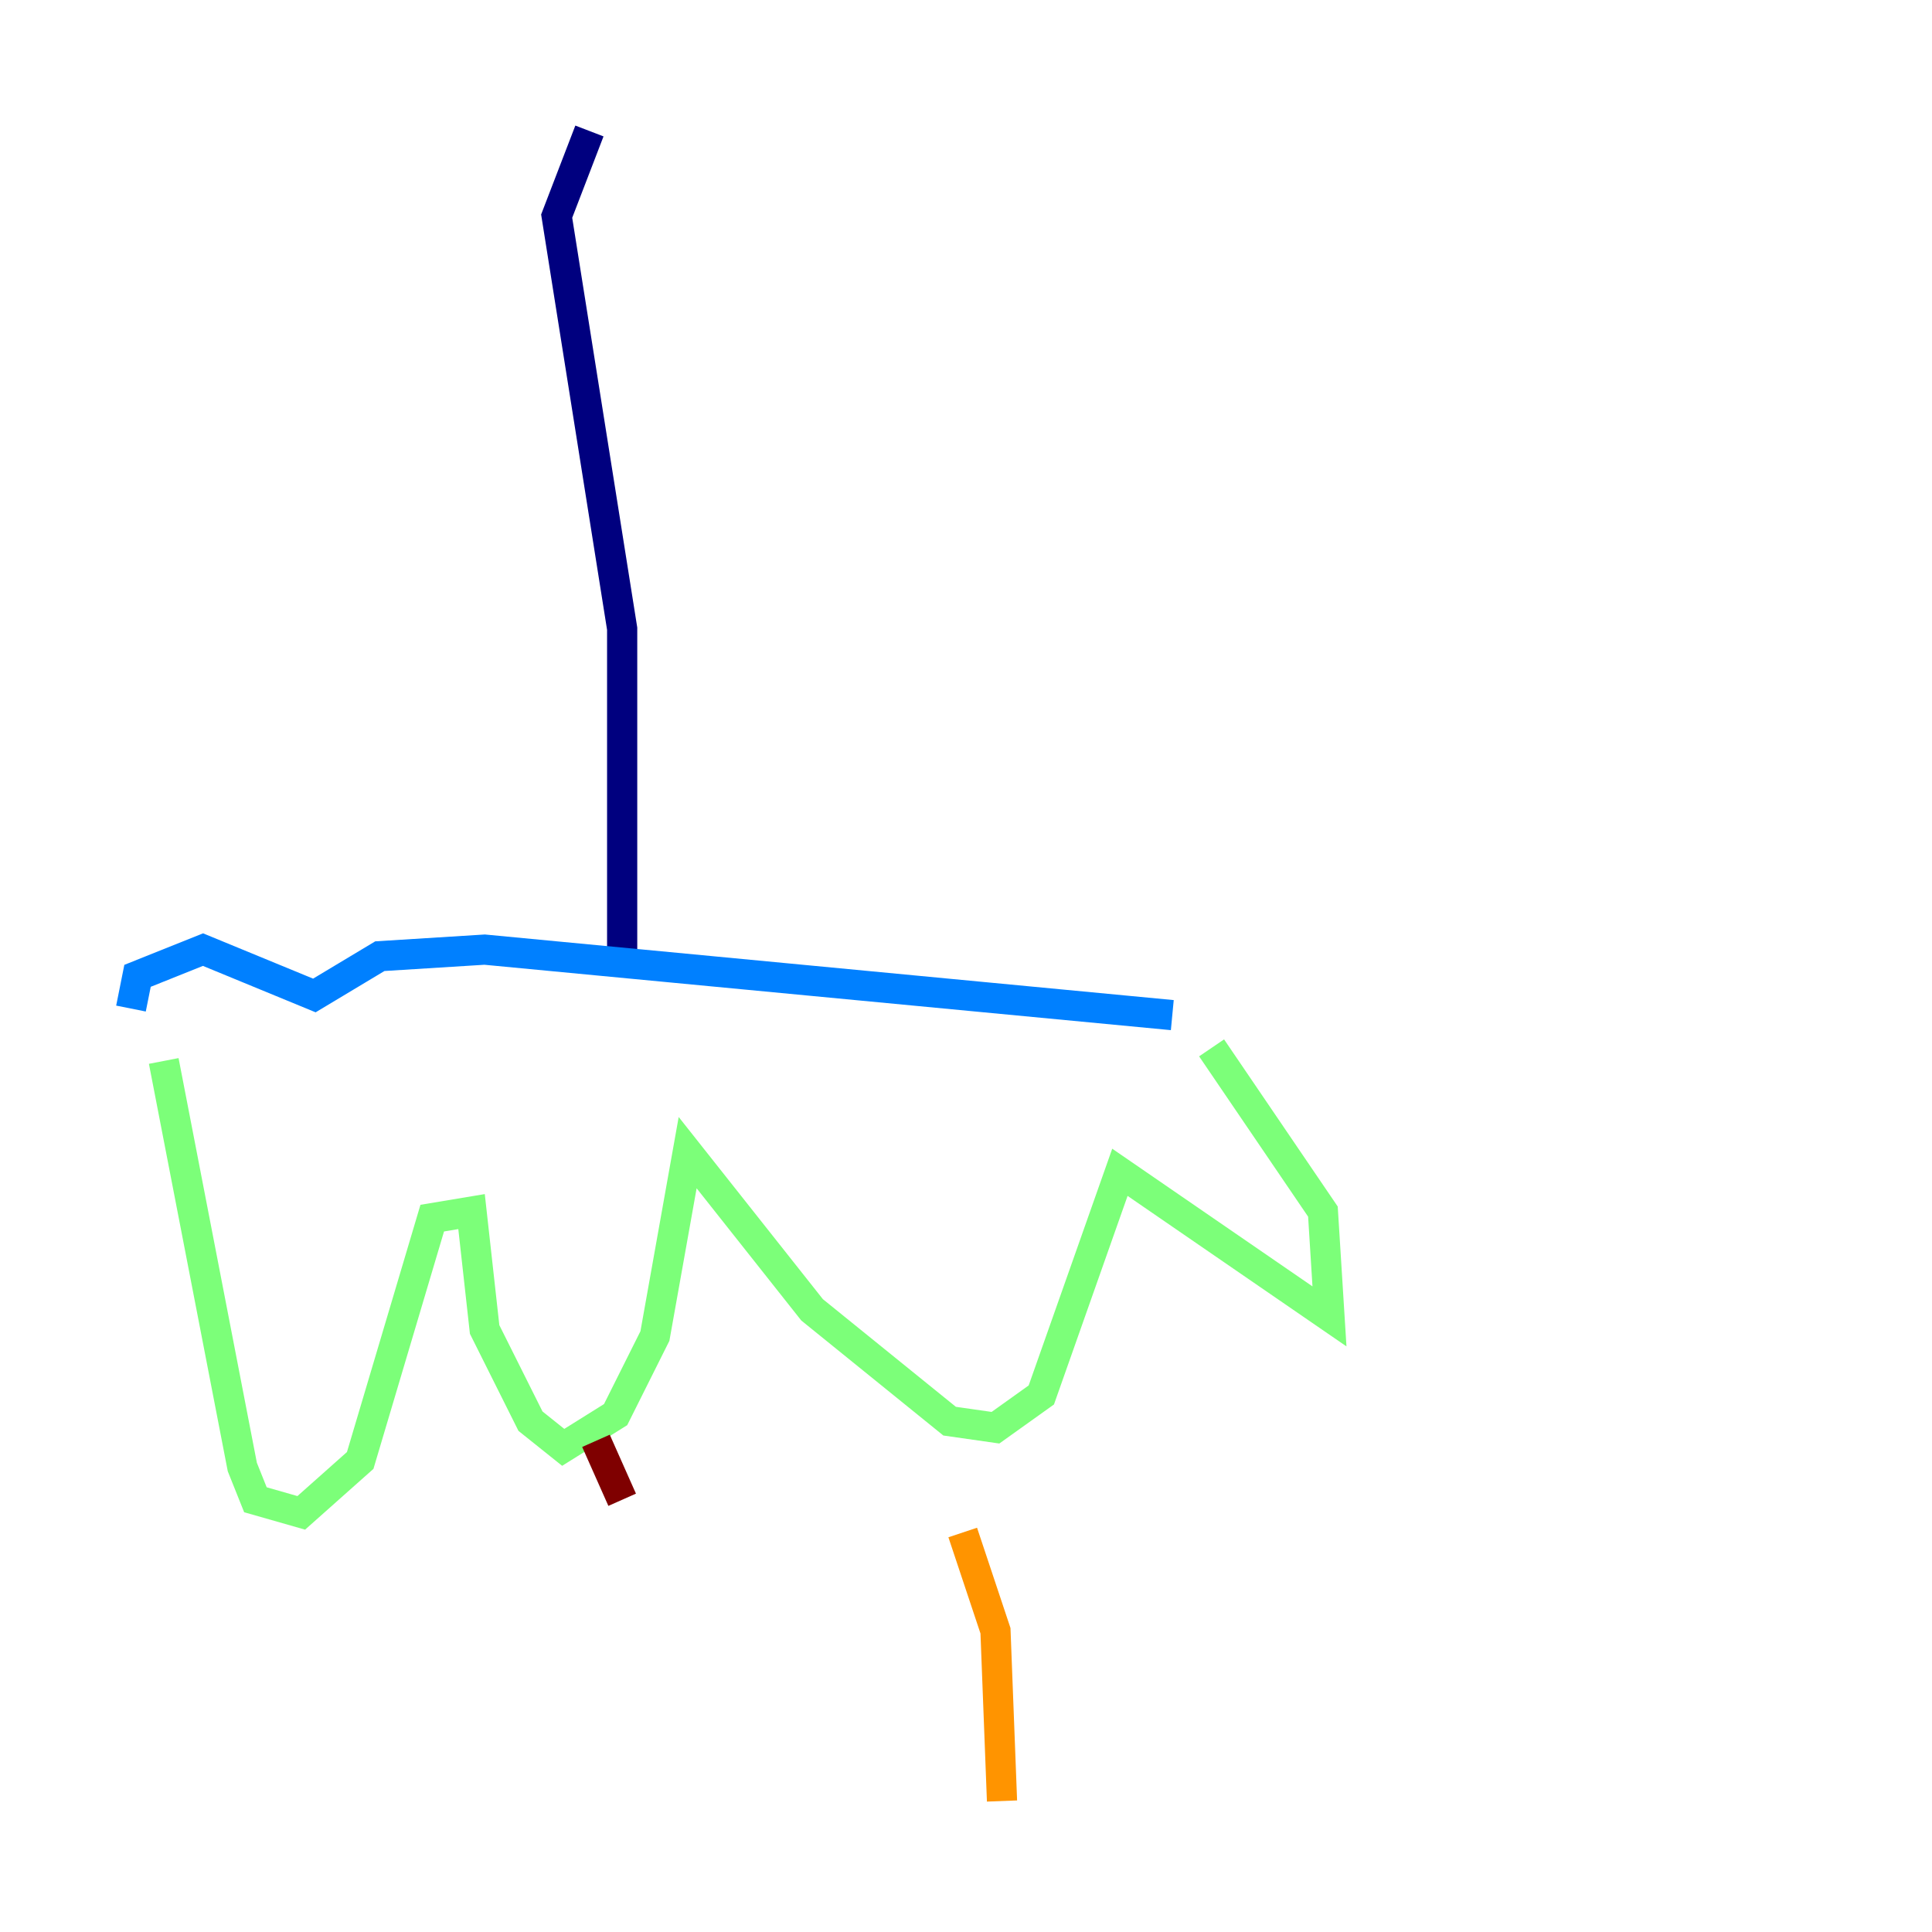 <?xml version="1.0" encoding="utf-8" ?>
<svg baseProfile="tiny" height="128" version="1.2" viewBox="0,0,128,128" width="128" xmlns="http://www.w3.org/2000/svg" xmlns:ev="http://www.w3.org/2001/xml-events" xmlns:xlink="http://www.w3.org/1999/xlink"><defs /><polyline fill="none" points="39.051,8.678 36.881,14.319 41.22,41.654 41.22,63.349" stroke="#00007f" stroke-width="2" /><polyline fill="none" points="77.668,67.254 32.108,62.915 25.166,63.349 20.827,65.953 13.451,62.915 9.112,64.651 8.678,66.82" stroke="#0080ff" stroke-width="2" /><polyline fill="none" points="10.848,70.291 16.054,97.193 16.922,99.363 19.959,100.231 23.864,96.759 28.637,80.705 31.241,80.271 32.108,88.081 35.146,94.156 37.315,95.891 40.786,93.722 43.39,88.515 45.559,76.366 53.803,86.78 62.915,94.156 65.953,94.59 68.99,92.42 74.197,77.668 88.081,87.214 87.647,80.271 80.271,69.424" stroke="#7cff79" stroke-width="2" /><polyline fill="none" points="63.783,101.532 65.953,108.041 66.386,119.322" stroke="#ff9400" stroke-width="2" /><polyline fill="none" points="39.485,95.458 41.22,99.363" stroke="#7f0000" stroke-width="2" /></svg>